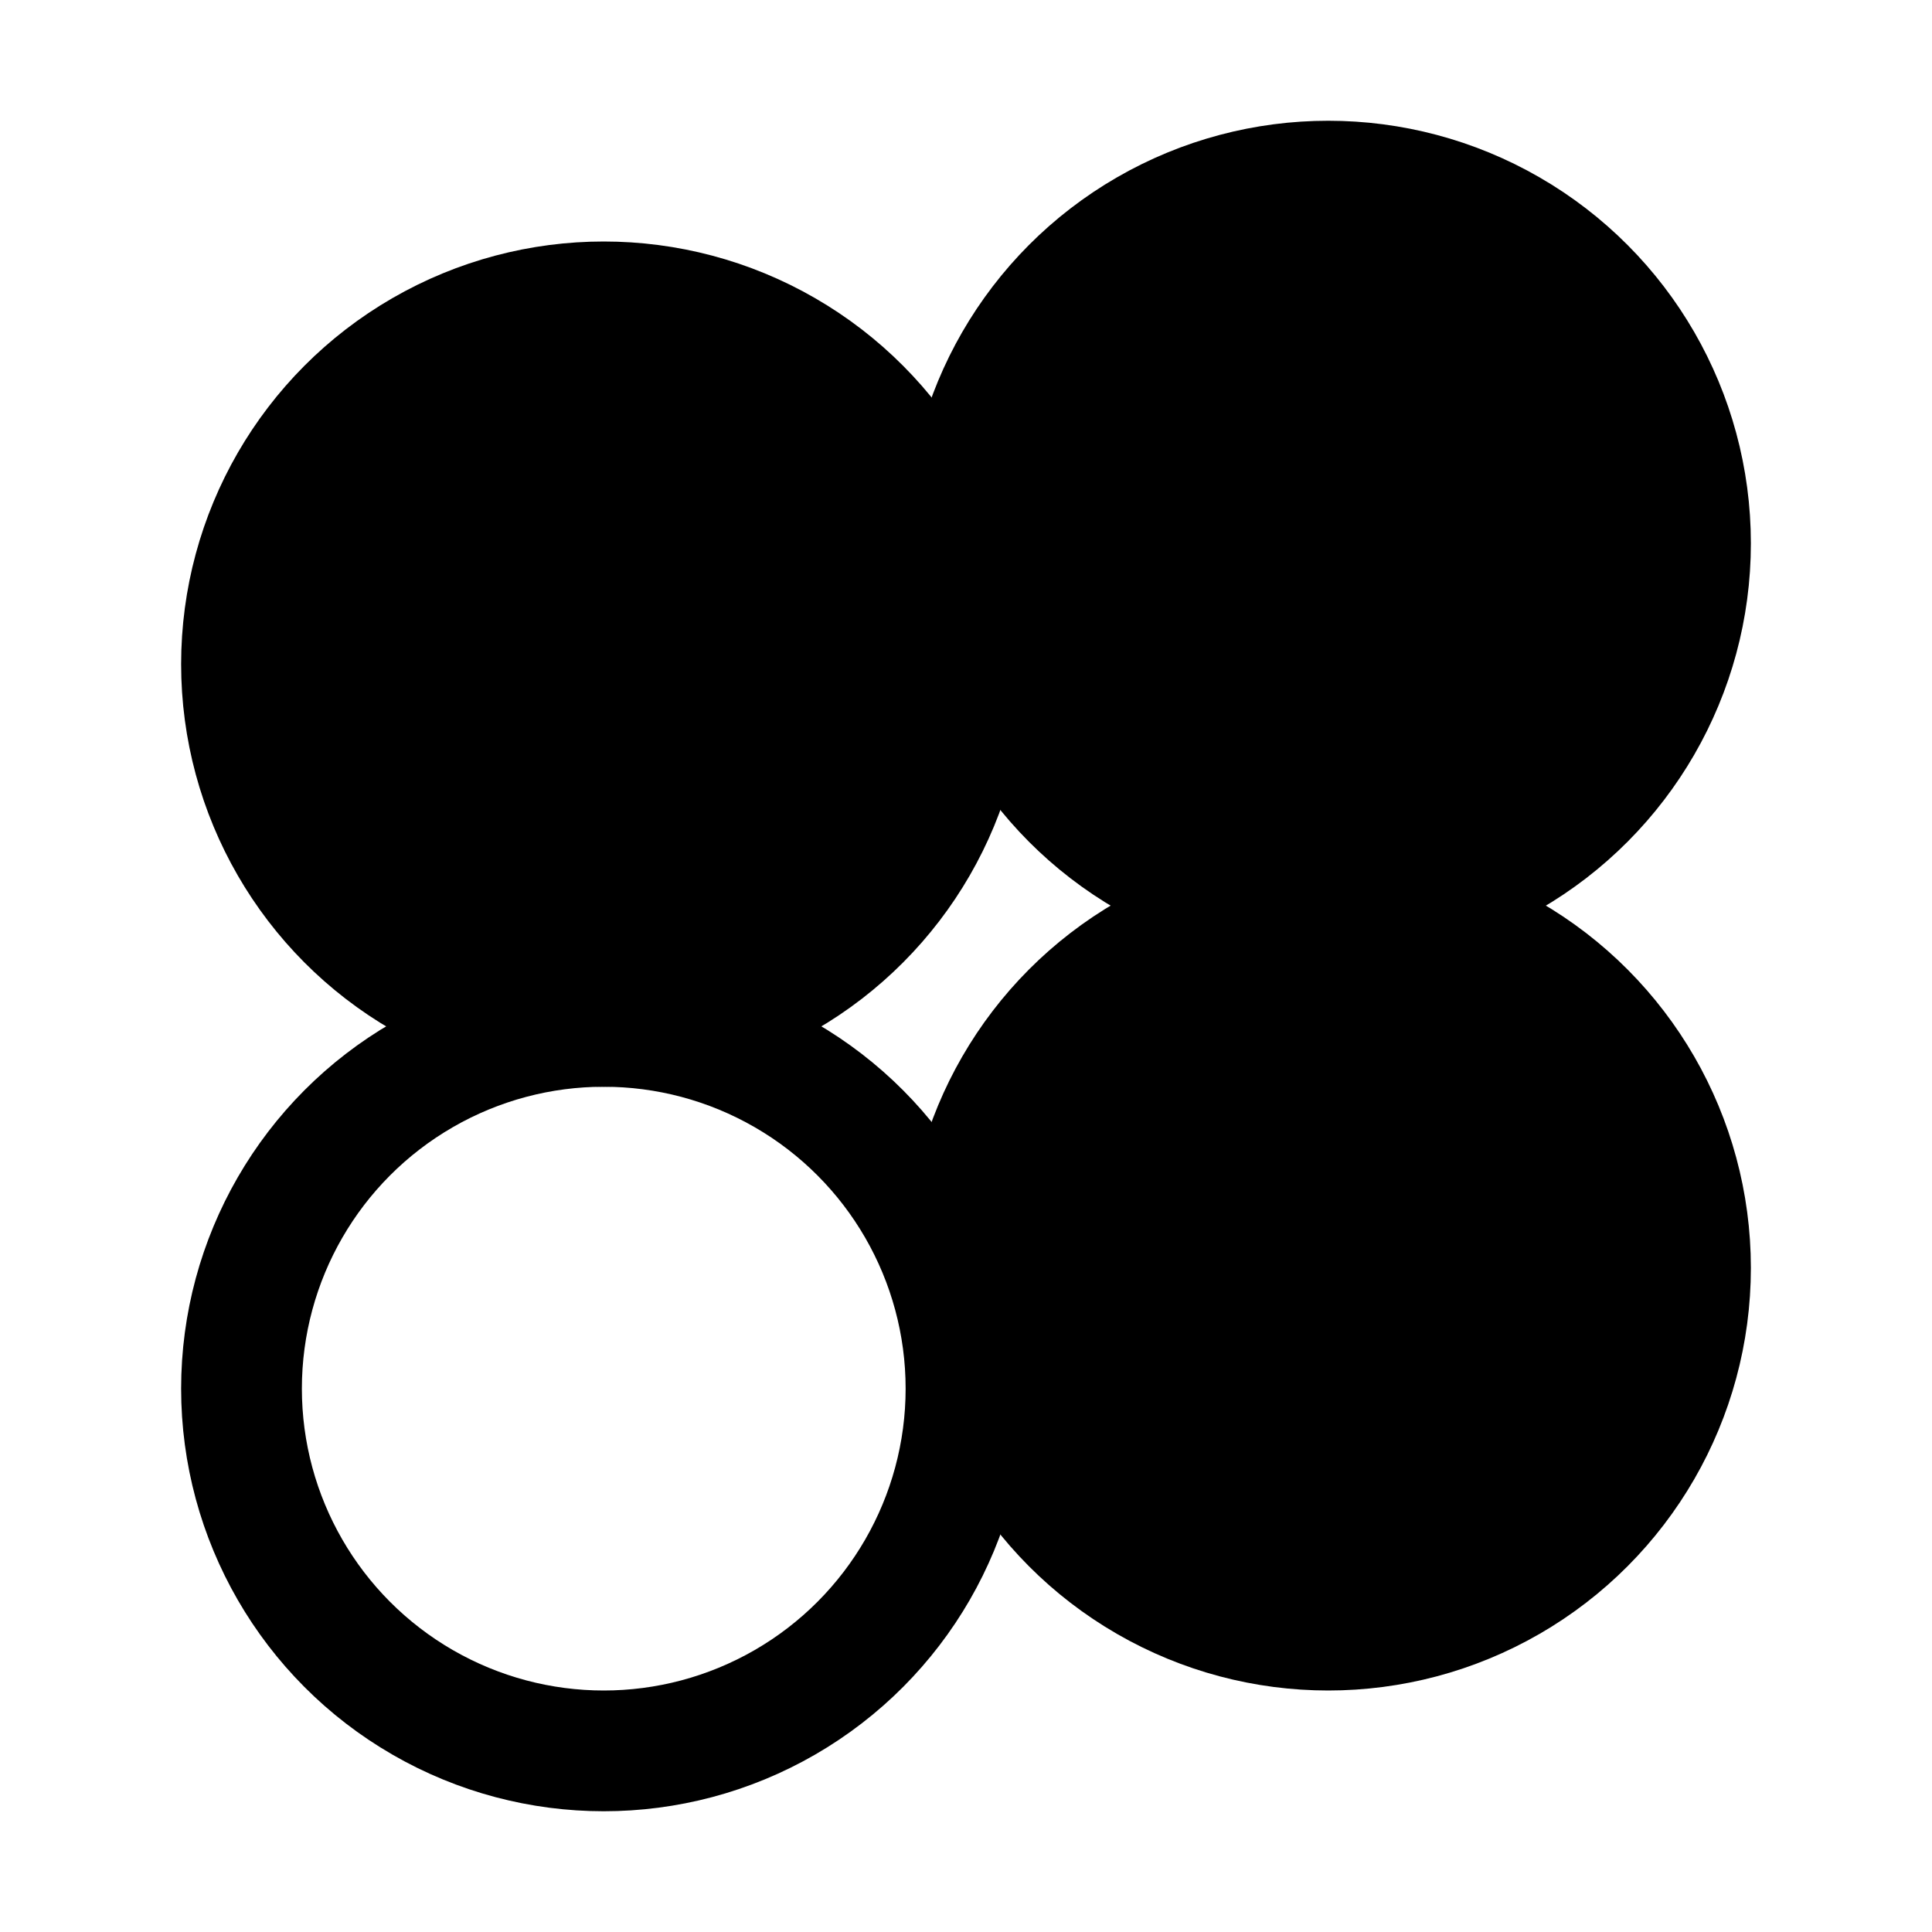 <svg xmlns="http://www.w3.org/2000/svg" viewBox="0 0 16 16" >
  <circle cx="5" cy="5.5" r="3"  stroke="black"/>
  <circle cx="11" cy="4.5" r="3"  stroke="black"/>
  <circle cx="5" cy="11.5" r="3" fill="none" stroke="black"/>
  <circle cx="11" cy="10.5" r="3"  stroke="black"/>
</svg>